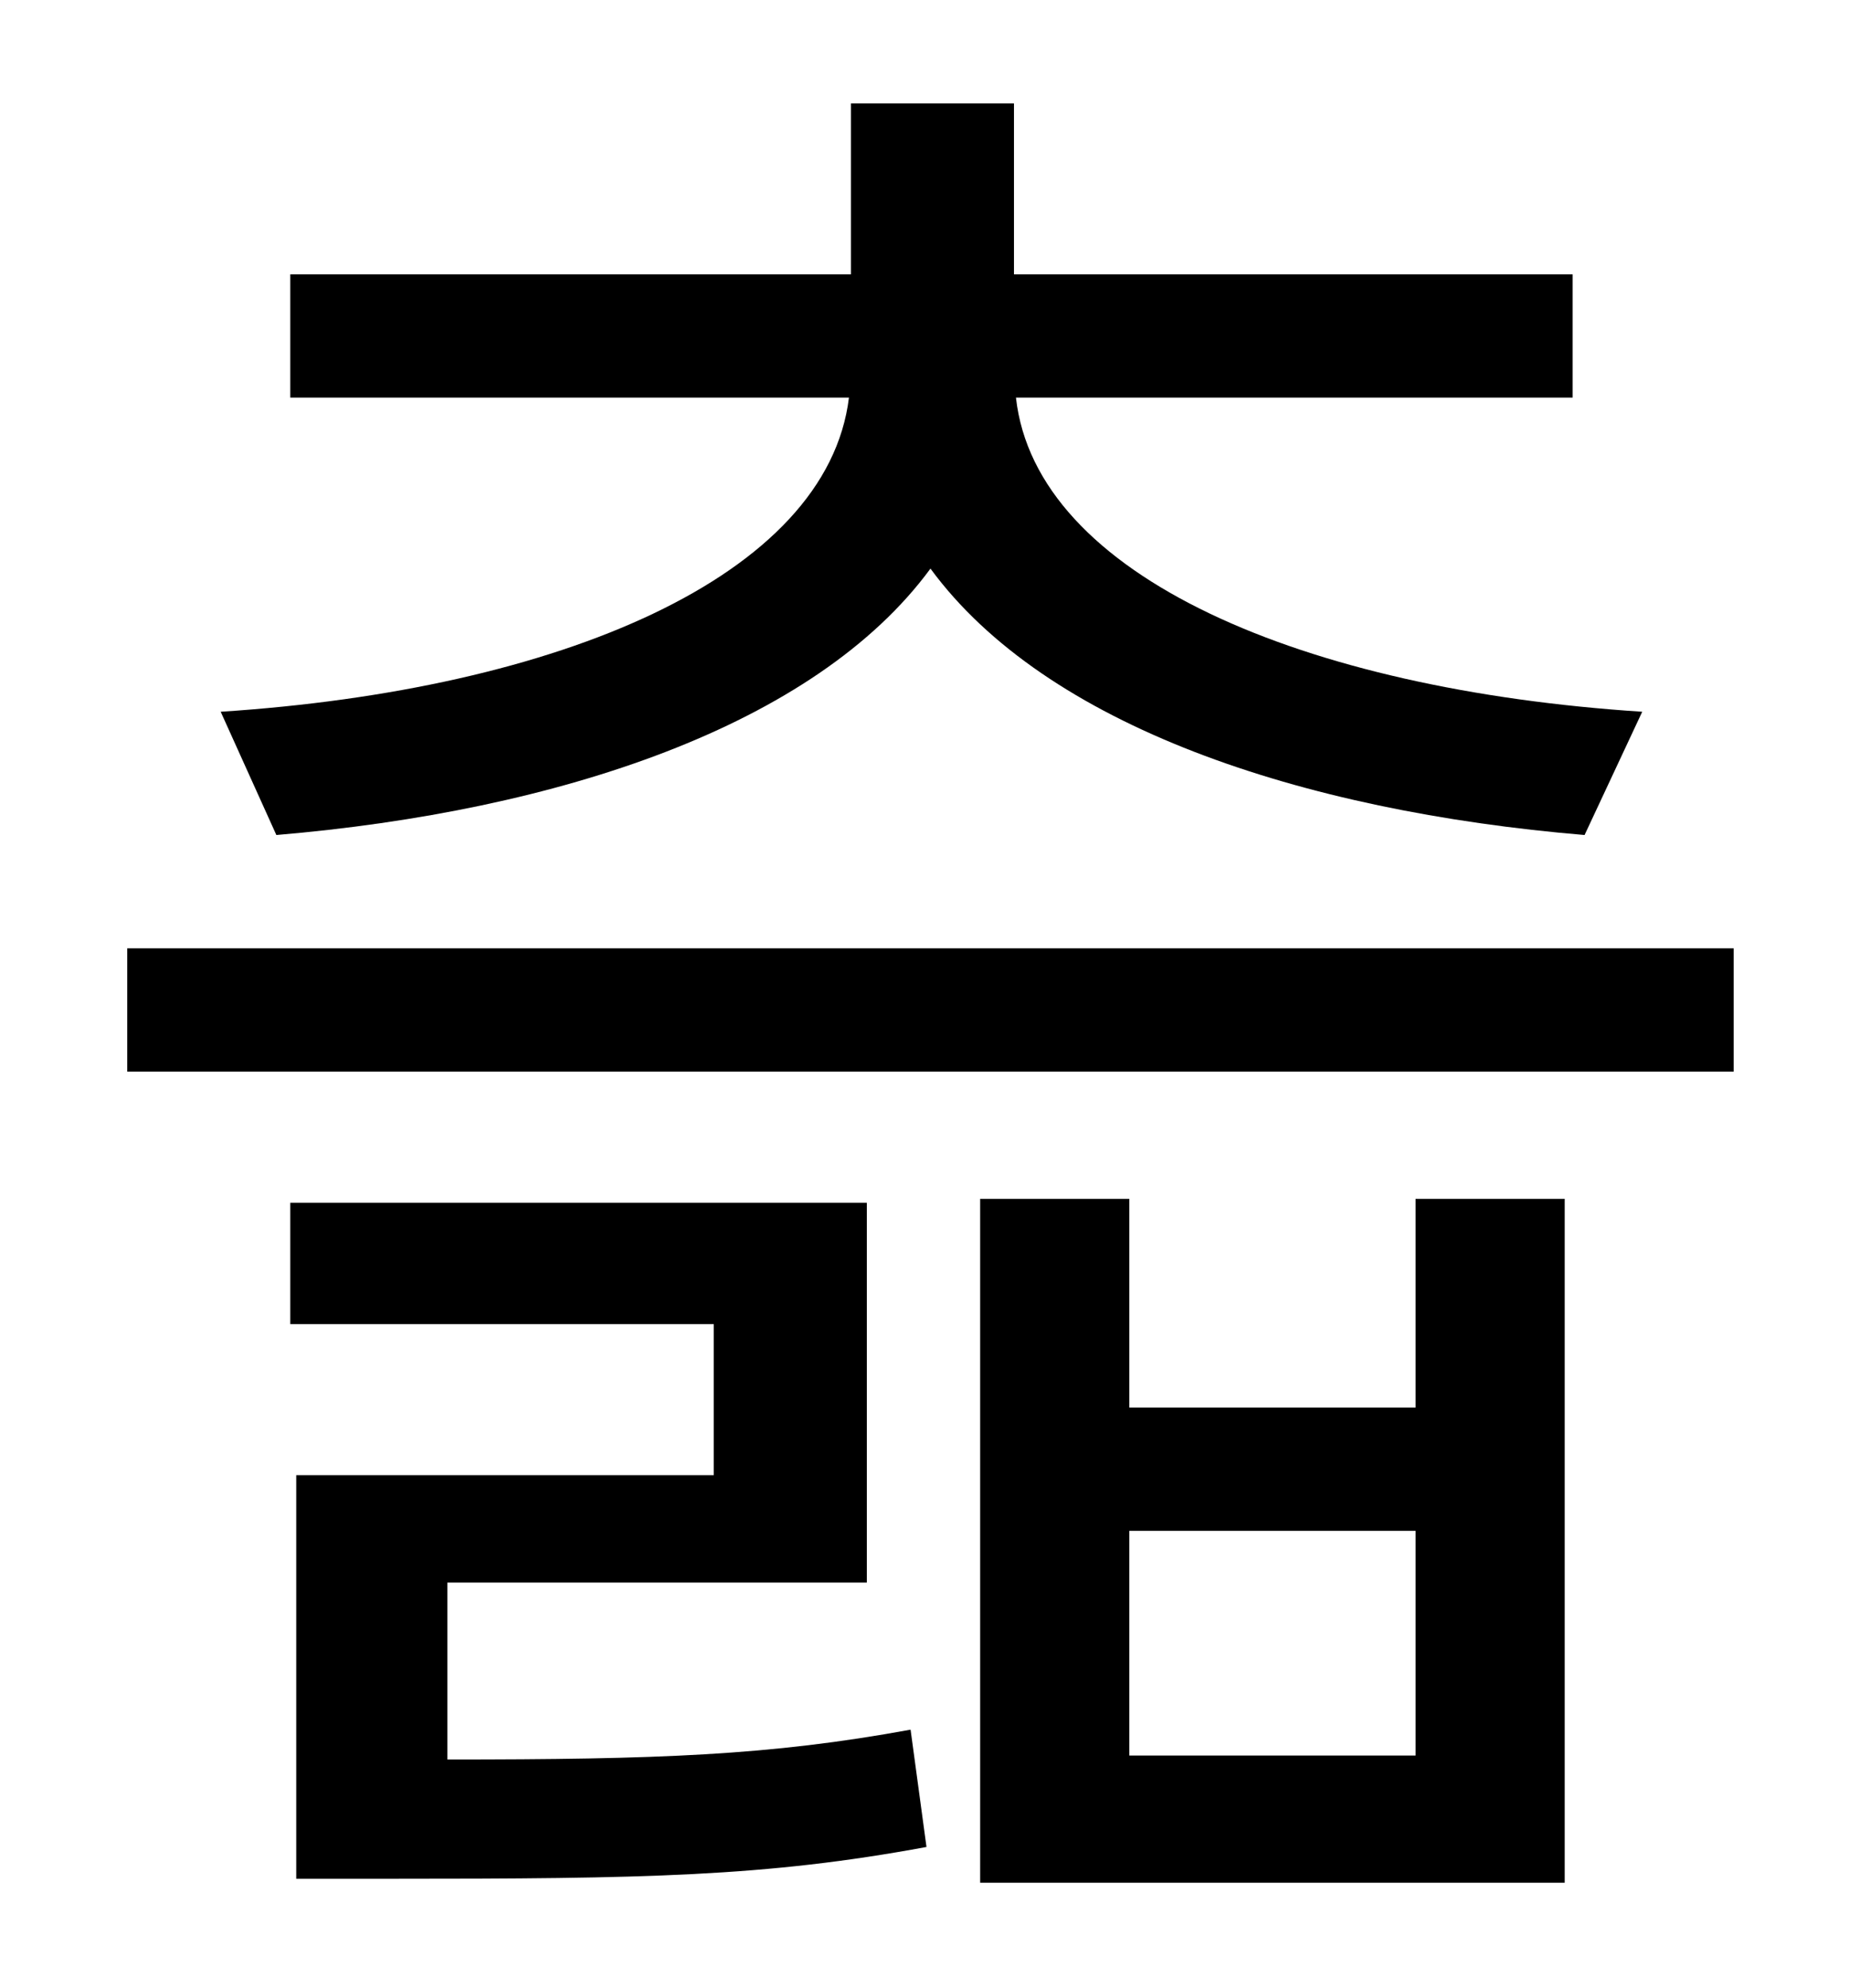 <?xml version="1.0" standalone="no"?>
<!DOCTYPE svg PUBLIC "-//W3C//DTD SVG 1.1//EN" "http://www.w3.org/Graphics/SVG/1.1/DTD/svg11.dtd" >
<svg xmlns="http://www.w3.org/2000/svg" xmlns:xlink="http://www.w3.org/1999/xlink" version="1.1" viewBox="-10 0 930 1000">
   <path fill="currentColor"
d="M129 420l-28 -62c170 -11 305 -68 316 -158h-281v-62h282v-86h82v86h281v62h-280c10 90 145 147 315 158l-29 62c-143 -12 -271 -55 -329 -134c-58 79 -187 122 -329 134zM215 796v89c106 0 162 -2 233 -15l8 59c-81 15 -142 16 -270 16h-47v-203h210v-76h-213v-61h290
v191h-211zM702 883v-113h-144v113h144zM702 708v-105h75v344h-294v-344h75v105h144zM54 477h808v62h-808v-62z" />
</svg>
